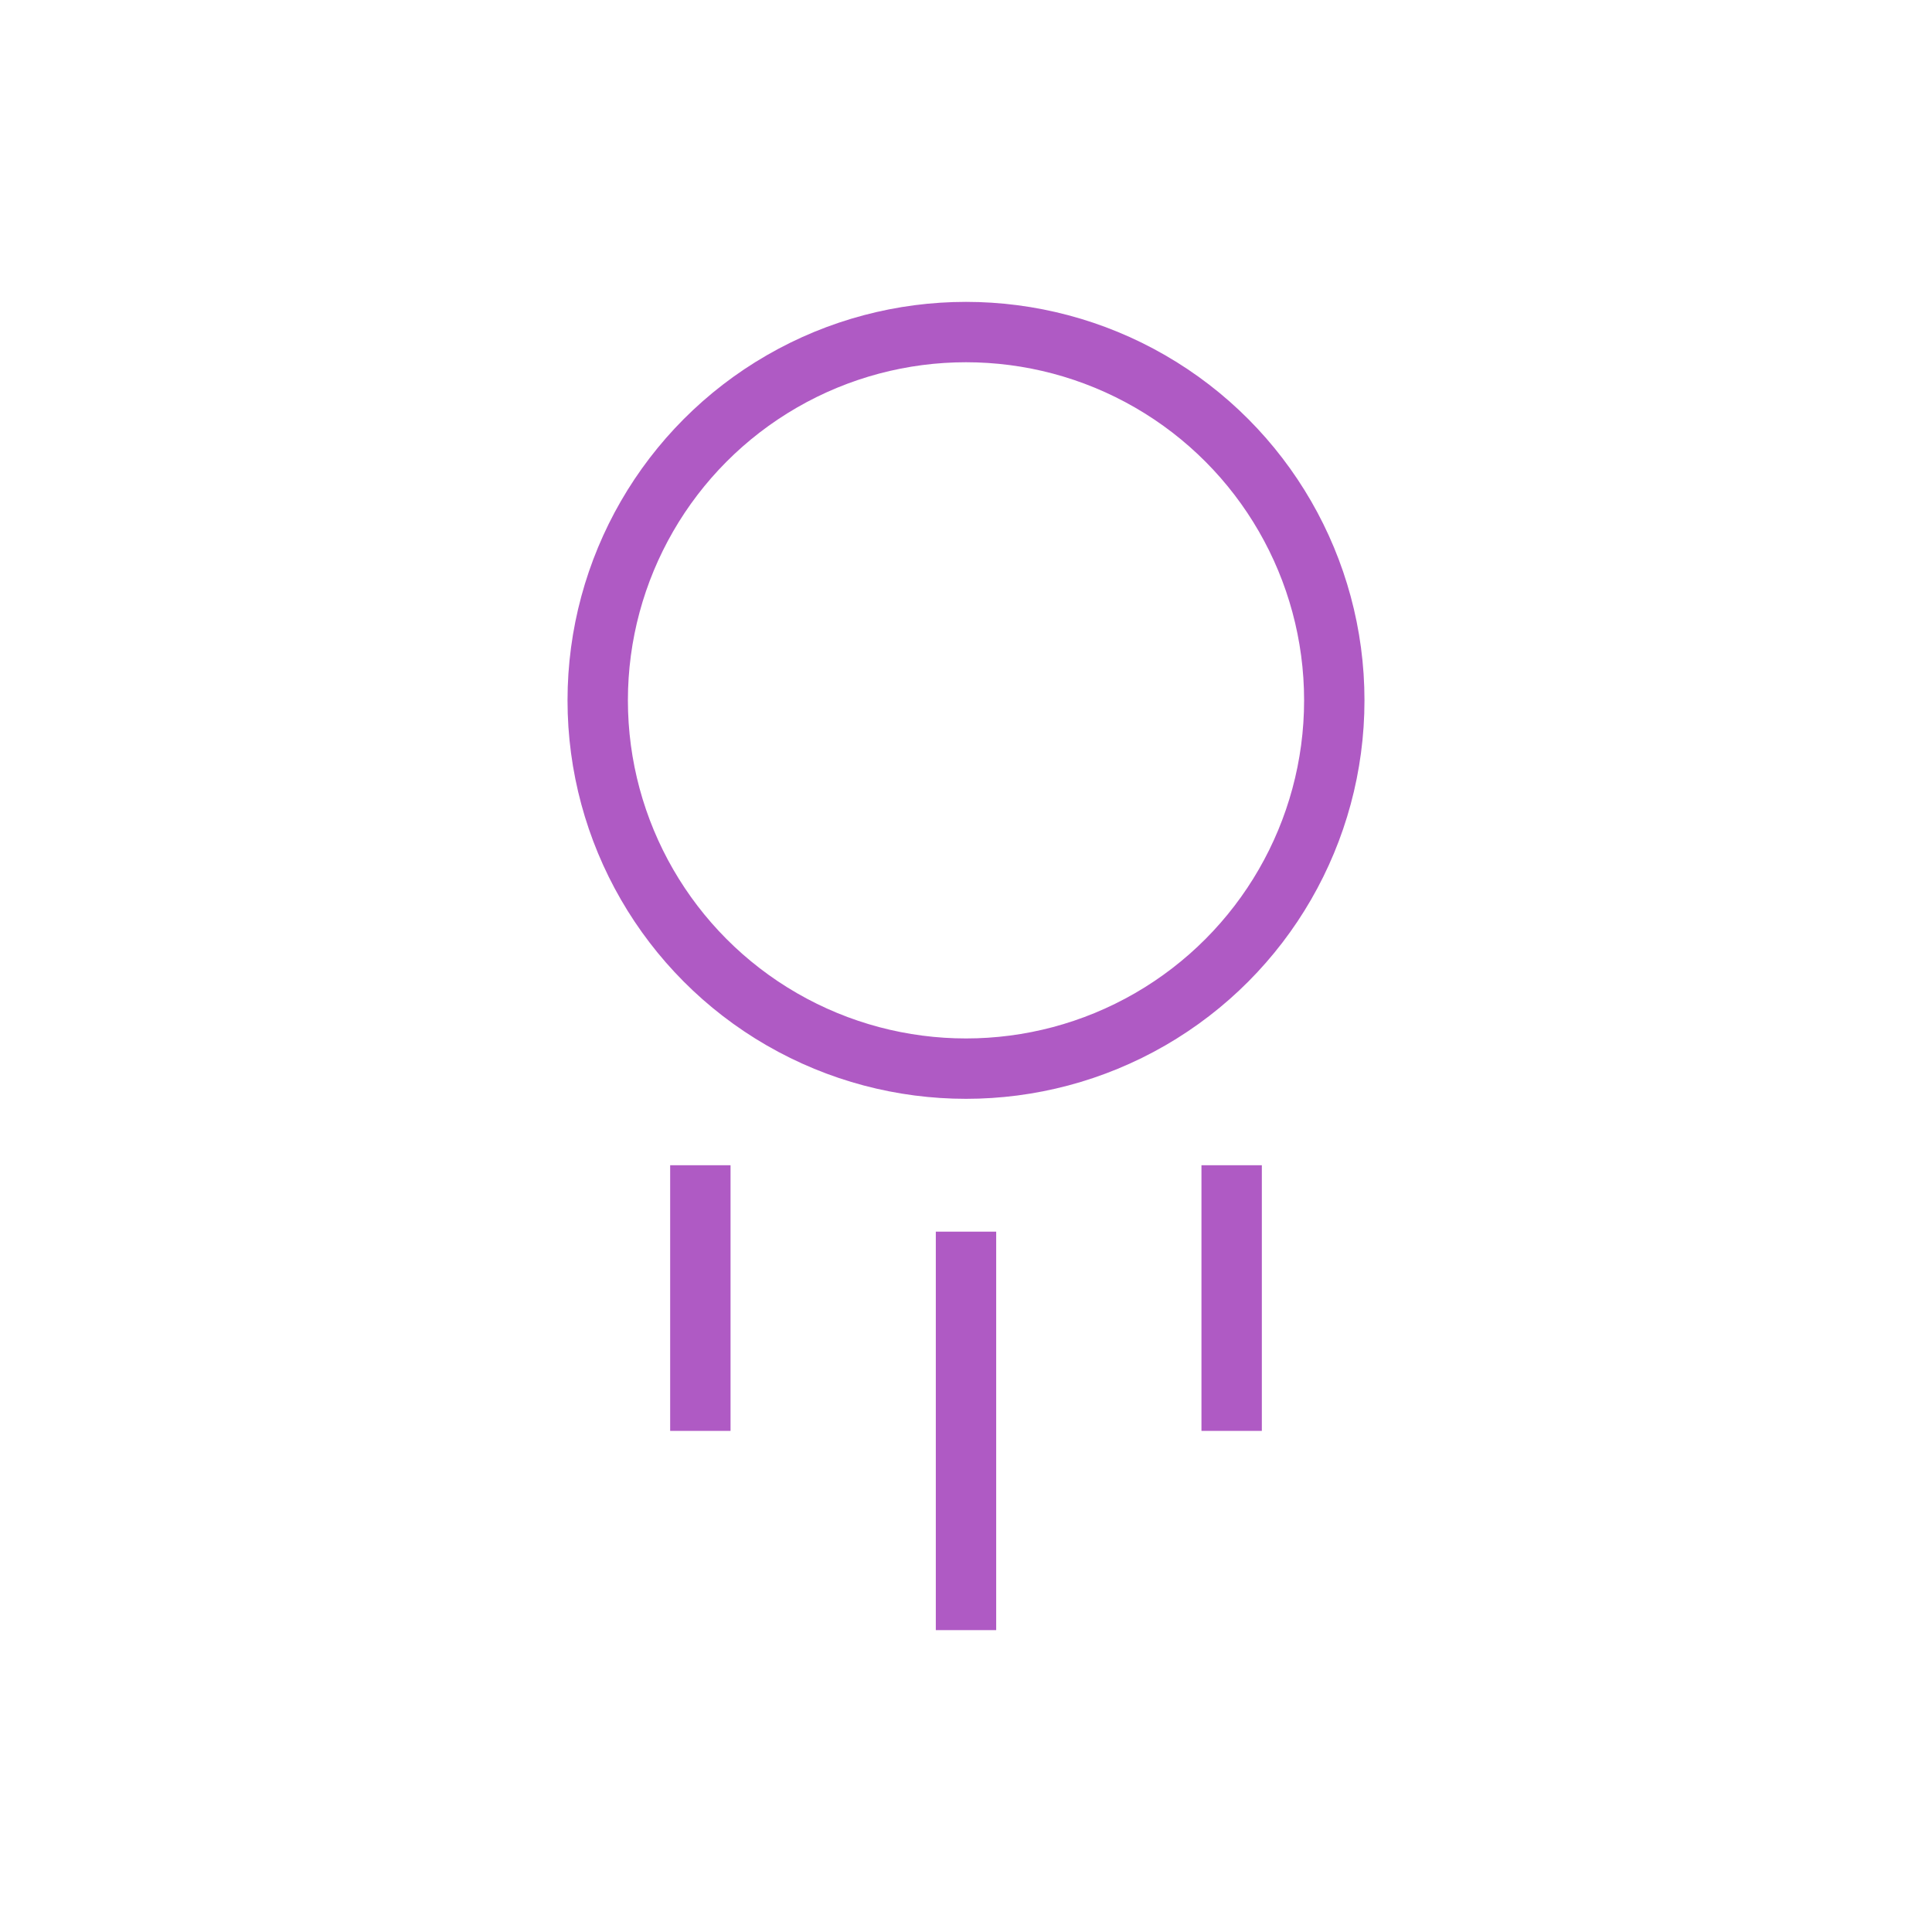 <svg width="32" height="32" viewBox="0 0 32 32" fill="none" xmlns="http://www.w3.org/2000/svg">
<circle cx="16" cy="11.6" r="6.1" stroke="#AF5AC4"/>
<path d="M16 27V20.4" stroke="#AF5AC4"/>
<path d="M20.4 23.7V19.3" stroke="#AF5AC4"/>
<path d="M11.6 23.7V19.3" stroke="#AF5AC4"/>
</svg>
